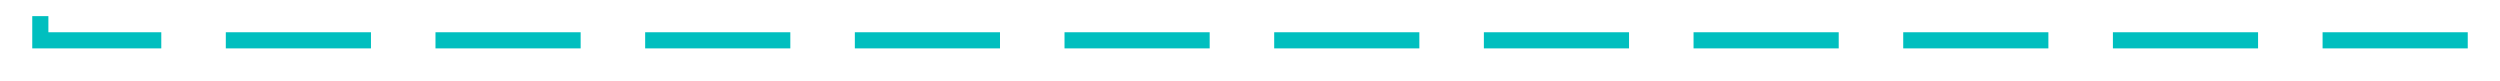 ﻿<?xml version="1.0" encoding="utf-8"?>
<svg version="1.1" xmlns:xlink="http://www.w3.org/1999/xlink" width="310px" height="10px" preserveAspectRatio="xMinYMid meet" viewBox="4204 806  310 8" xmlns="http://www.w3.org/2000/svg">
  <path d="M 4209 677  L 4209 810  L 4509 810  L 4509 802  " stroke-width="2" stroke-dasharray="18,8" stroke="#00bfbf" fill="none" />
  <path d="M 4516.6 803  L 4509 796  L 4501.4 803  L 4516.6 803  Z " fill-rule="nonzero" fill="#00bfbf" stroke="none" />
</svg>